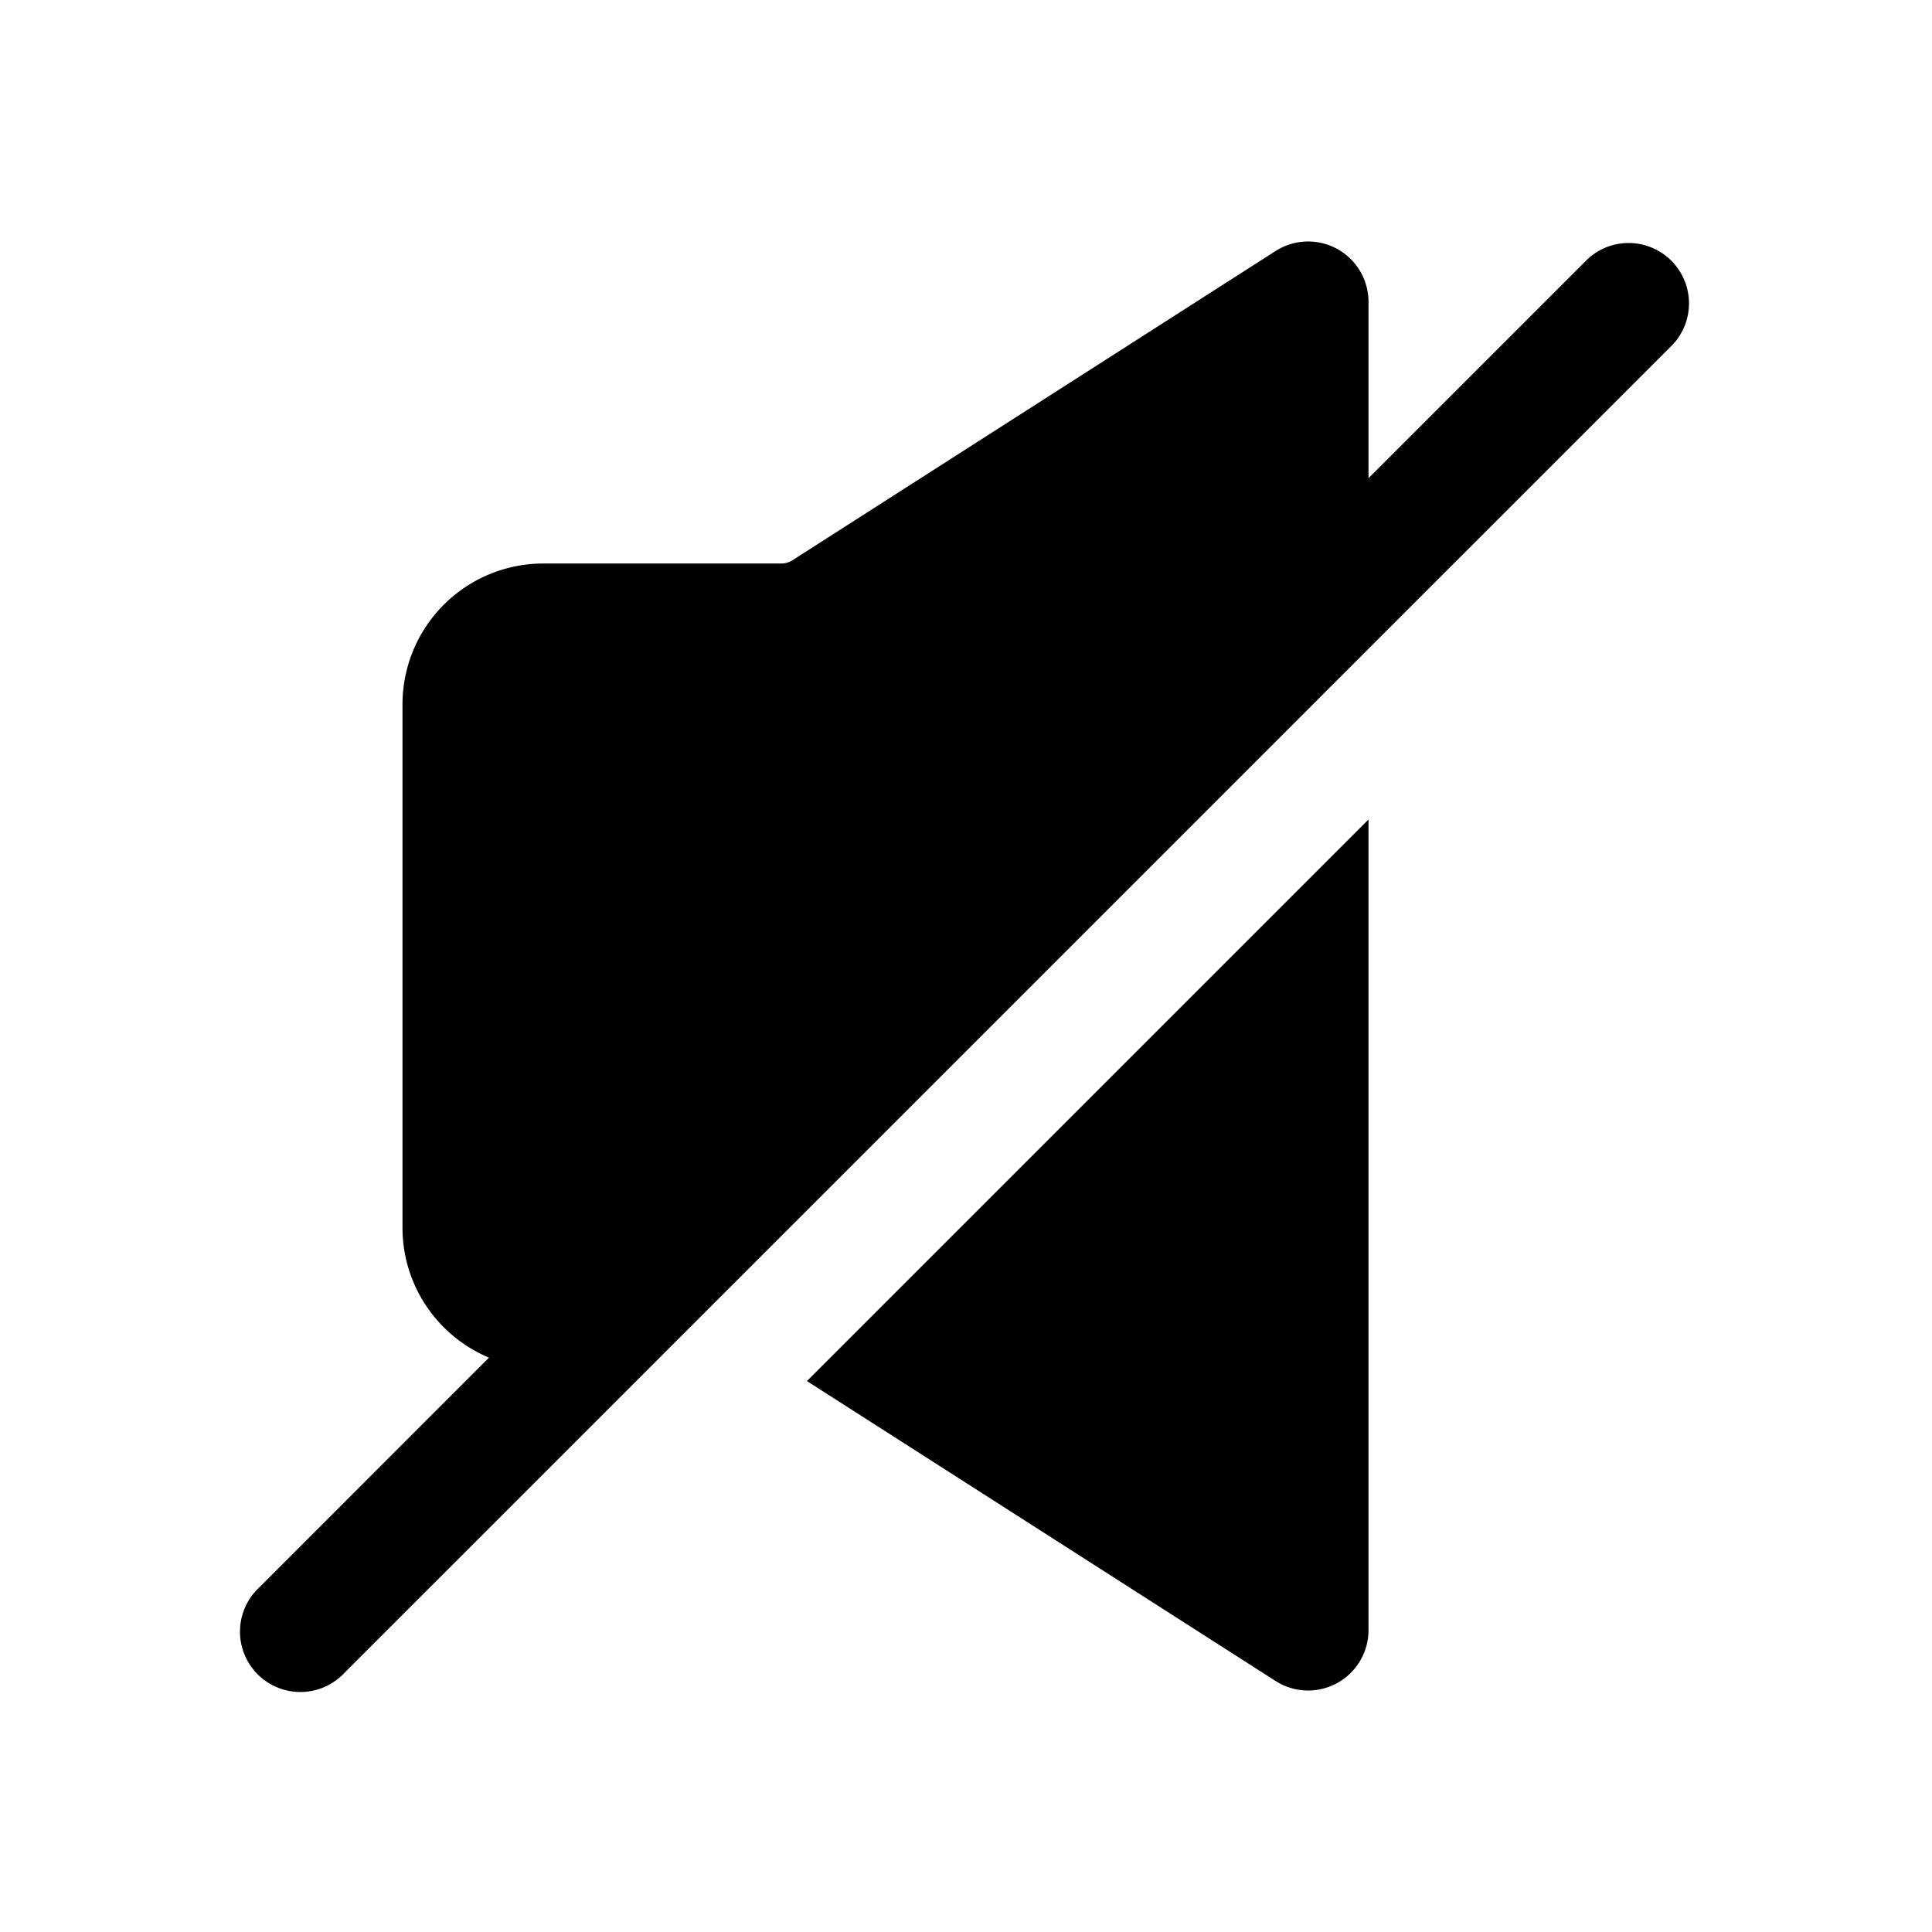 <svg xmlns="http://www.w3.org/2000/svg" width="24" height="24" fill="none" viewBox="0 0 24 24">
  <path fill="currentColor" d="M17 5.94V3.75a.75.75 0 0 0-1.154-.632L9.842 6.961A.25.25 0 0 1 9.707 7H6.75A1.75 1.75 0 0 0 5 8.75v6.5c0 .727.443 1.35 1.074 1.615L3.22 19.72a.75.75 0 1 0 1.06 1.06l16.5-16.5a.75.75 0 0 0-1.06-1.06L17 5.94Zm-1.154 14.942-5.822-3.726L17 10.18v10.07a.75.75 0 0 1-1.154.632Z"/>
</svg>
